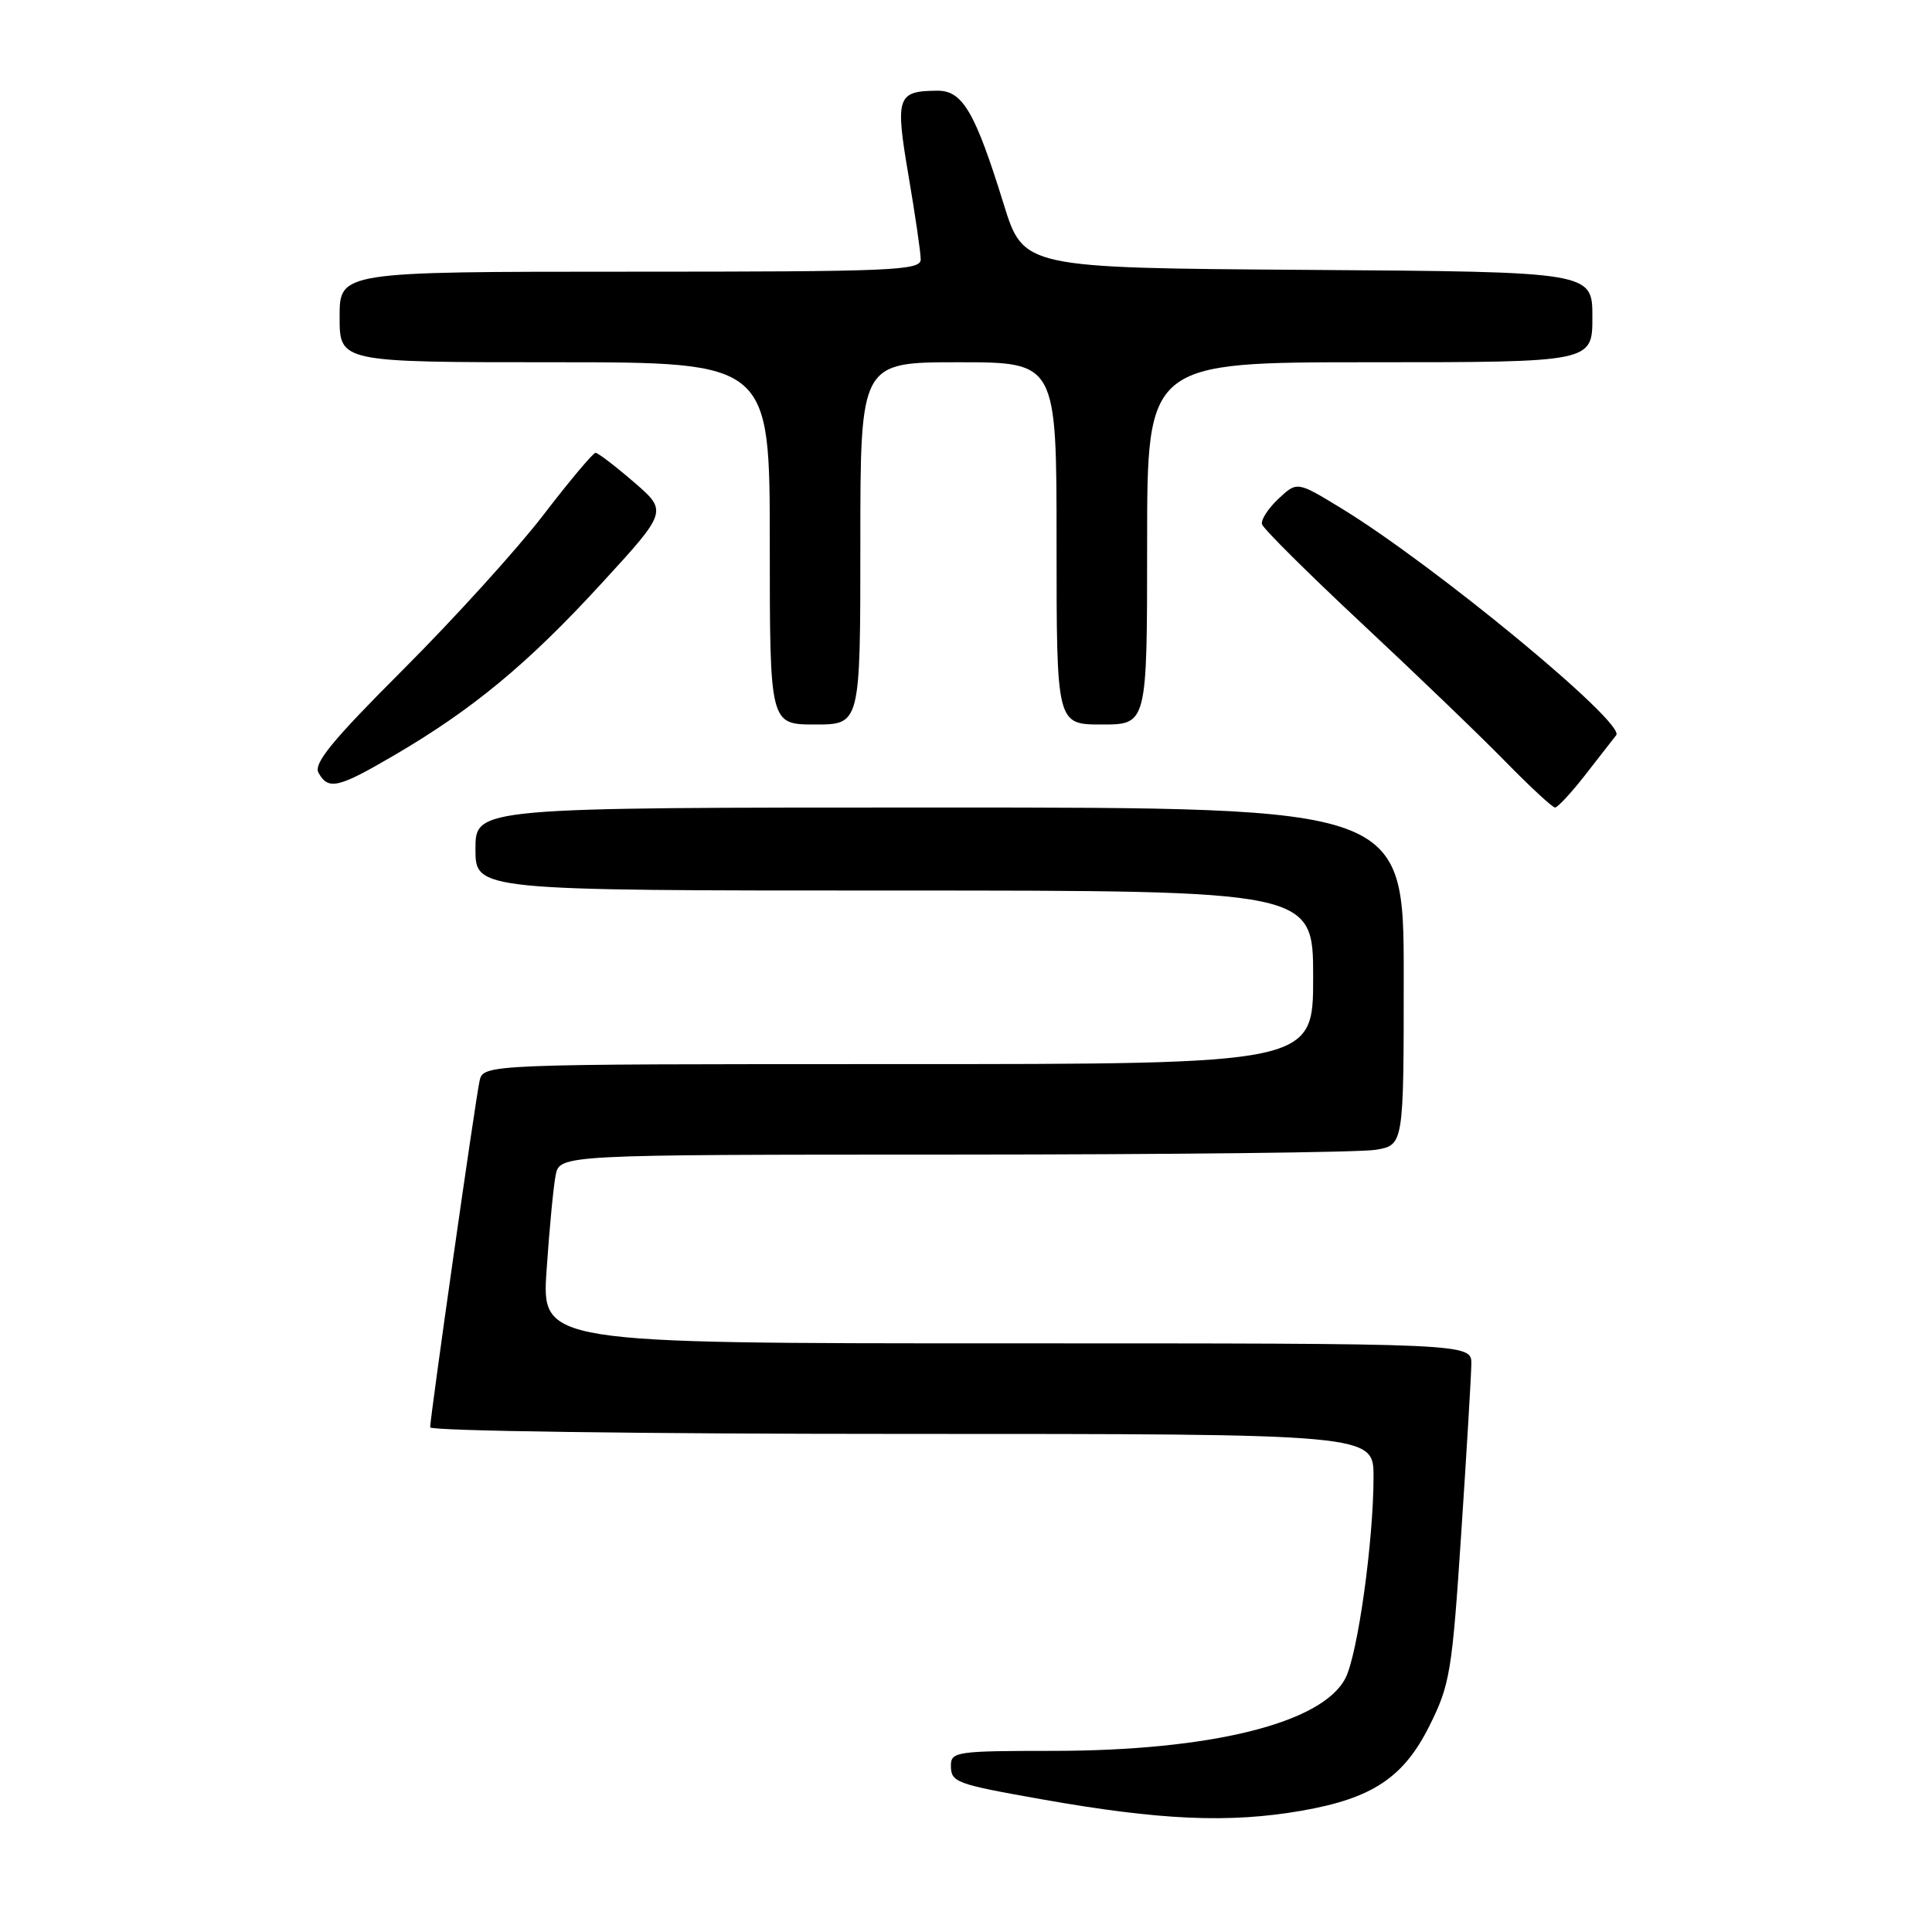 <?xml version="1.0" encoding="UTF-8" standalone="no"?>
<!DOCTYPE svg PUBLIC "-//W3C//DTD SVG 1.1//EN" "http://www.w3.org/Graphics/SVG/1.1/DTD/svg11.dtd" >
<svg xmlns="http://www.w3.org/2000/svg" xmlns:xlink="http://www.w3.org/1999/xlink" version="1.1" viewBox="0 0 256 256">
 <g >
 <path fill="currentColor"
d=" M 172.47 239.93 C 181.83 238.30 185.98 235.55 189.41 228.68 C 192.13 223.23 192.41 221.57 193.62 203.18 C 194.34 192.35 194.94 182.26 194.96 180.75 C 195.00 178.00 195.00 178.00 133.38 178.00 C 71.76 178.00 71.76 178.00 72.43 168.25 C 72.79 162.89 73.33 157.26 73.62 155.75 C 74.16 153.00 74.16 153.00 126.33 152.99 C 155.02 152.98 180.19 152.70 182.25 152.36 C 186.00 151.74 186.00 151.74 186.00 129.37 C 186.00 107.00 186.00 107.00 124.50 107.00 C 63.00 107.00 63.00 107.00 63.00 112.50 C 63.00 118.00 63.00 118.00 118.50 118.00 C 174.00 118.00 174.00 118.00 174.00 129.50 C 174.00 141.00 174.00 141.00 119.02 141.00 C 64.04 141.00 64.04 141.00 63.54 143.25 C 62.99 145.75 57.00 187.76 57.00 189.13 C 57.00 189.61 84.92 190.00 119.50 190.00 C 182.00 190.00 182.00 190.00 182.00 195.68 C 182.00 204.18 179.92 219.11 178.29 222.34 C 175.27 228.32 160.46 232.00 139.41 232.00 C 126.82 232.00 126.00 232.12 126.00 233.93 C 126.00 236.17 126.61 236.39 138.00 238.41 C 153.72 241.20 162.86 241.60 172.47 239.93 Z  M 210.00 102.75 C 211.83 100.41 213.70 98.01 214.16 97.41 C 215.39 95.78 190.01 74.83 177.68 67.32 C 171.87 63.78 171.87 63.78 169.40 66.09 C 168.04 67.37 167.06 68.88 167.22 69.46 C 167.37 70.04 173.35 75.98 180.50 82.66 C 187.65 89.34 196.19 97.55 199.47 100.91 C 202.75 104.26 205.71 107.00 206.05 107.00 C 206.39 107.00 208.17 105.09 210.00 102.75 Z  M 52.23 100.08 C 62.60 94.02 69.92 87.97 79.59 77.43 C 88.48 67.75 88.48 67.75 83.99 63.88 C 81.52 61.75 79.24 60.00 78.91 60.00 C 78.59 60.00 75.47 63.71 71.99 68.25 C 68.50 72.79 60.17 81.97 53.48 88.66 C 43.99 98.15 41.51 101.17 42.21 102.41 C 43.51 104.73 44.80 104.43 52.23 100.08 Z  M 114.00 72.00 C 114.00 48.00 114.00 48.00 127.00 48.00 C 140.00 48.00 140.00 48.00 140.00 72.00 C 140.00 96.00 140.00 96.00 146.00 96.00 C 152.00 96.00 152.00 96.00 152.00 72.00 C 152.00 48.00 152.00 48.00 181.50 48.00 C 211.00 48.00 211.00 48.00 211.00 42.01 C 211.00 36.02 211.00 36.02 173.30 35.76 C 135.61 35.50 135.61 35.50 132.98 27.00 C 129.21 14.84 127.55 12.00 124.22 12.02 C 118.86 12.05 118.60 12.80 120.38 23.26 C 121.27 28.48 122.00 33.48 122.00 34.37 C 122.00 35.85 118.38 36.00 83.50 36.00 C 45.00 36.00 45.00 36.00 45.00 42.00 C 45.00 48.00 45.00 48.00 73.50 48.00 C 102.00 48.00 102.00 48.00 102.00 72.00 C 102.00 96.00 102.00 96.00 108.00 96.00 C 114.00 96.00 114.00 96.00 114.00 72.00 Z "/>
</g>
</svg>